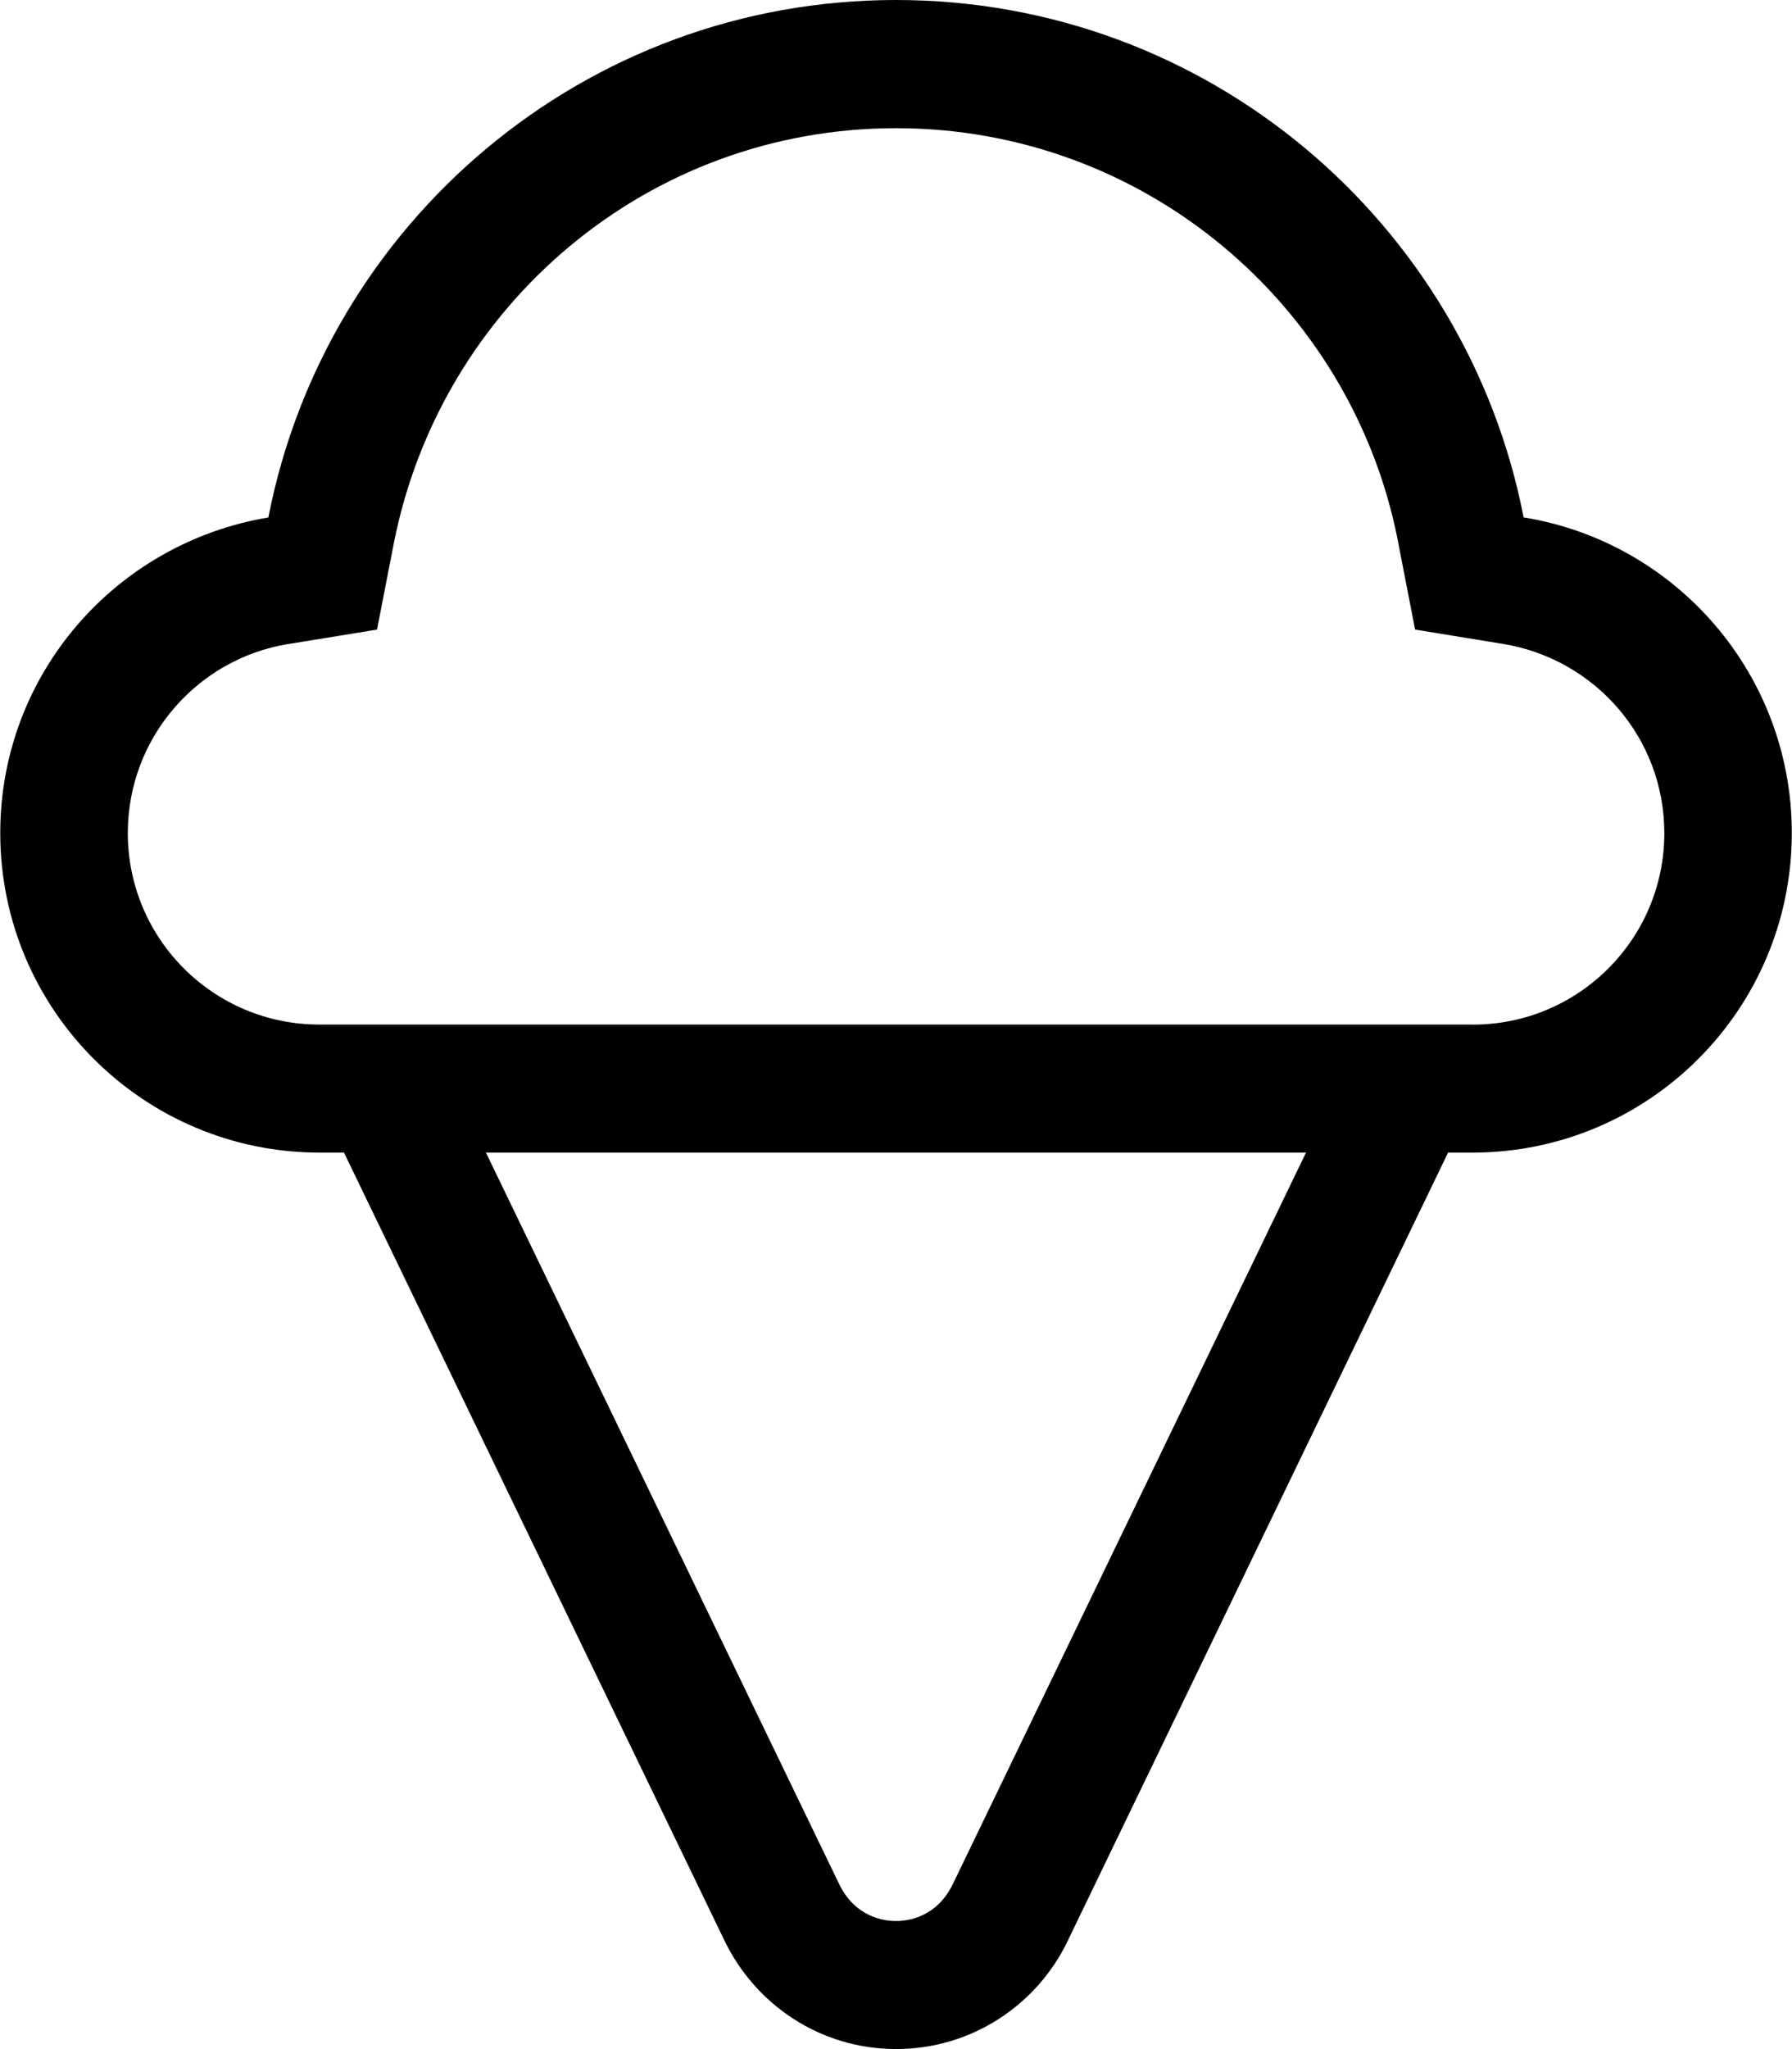<!-- Generated by IcoMoon.io -->
<svg version="1.1" xmlns="http://www.w3.org/2000/svg" width="28" height="32" viewBox="0 0 28 32">
<title>ice-cream</title>
<path d="M23.807 8.081c-0.896-4.603-4.941-8.081-9.807-8.081s-8.911 3.478-9.807 8.081c-2.39 0.4-4.189 2.453-4.189 4.927 0 2.757 2.235 4.992 4.992 4.992 0.001 0 0.003 0 0.004 0h0.375l5.938 12.291c0.486 1.018 1.507 1.708 2.689 1.708s2.203-0.691 2.682-1.69l0.008-0.018 5.934-12.291h0.375c0.001 0 0.003 0 0.004 0 2.757 0 4.992-2.235 4.992-4.992 0-2.473-1.799-4.527-4.16-4.923l-0.029-0.004zM14.889 29.421c-0.254 0.524-0.705 0.579-0.889 0.579s-0.635-0.056-0.889-0.579l-5.518-11.421h12.813zM23 16h-18c-0.004 0-0.008 0-0.012 0-1.652 0-2.991-1.339-2.991-2.991 0-1.485 1.083-2.718 2.502-2.951l0.017-0.002 1.375-0.224 0.266-1.367c0.742-3.708 3.971-6.463 7.844-6.463s7.102 2.755 7.835 6.412l0.009 0.051 0.266 1.367 1.375 0.224c1.437 0.236 2.519 1.468 2.519 2.954 0 1.652-1.339 2.991-2.991 2.991-0.004 0-0.009 0-0.013-0h0.001z"></path>
</svg>
